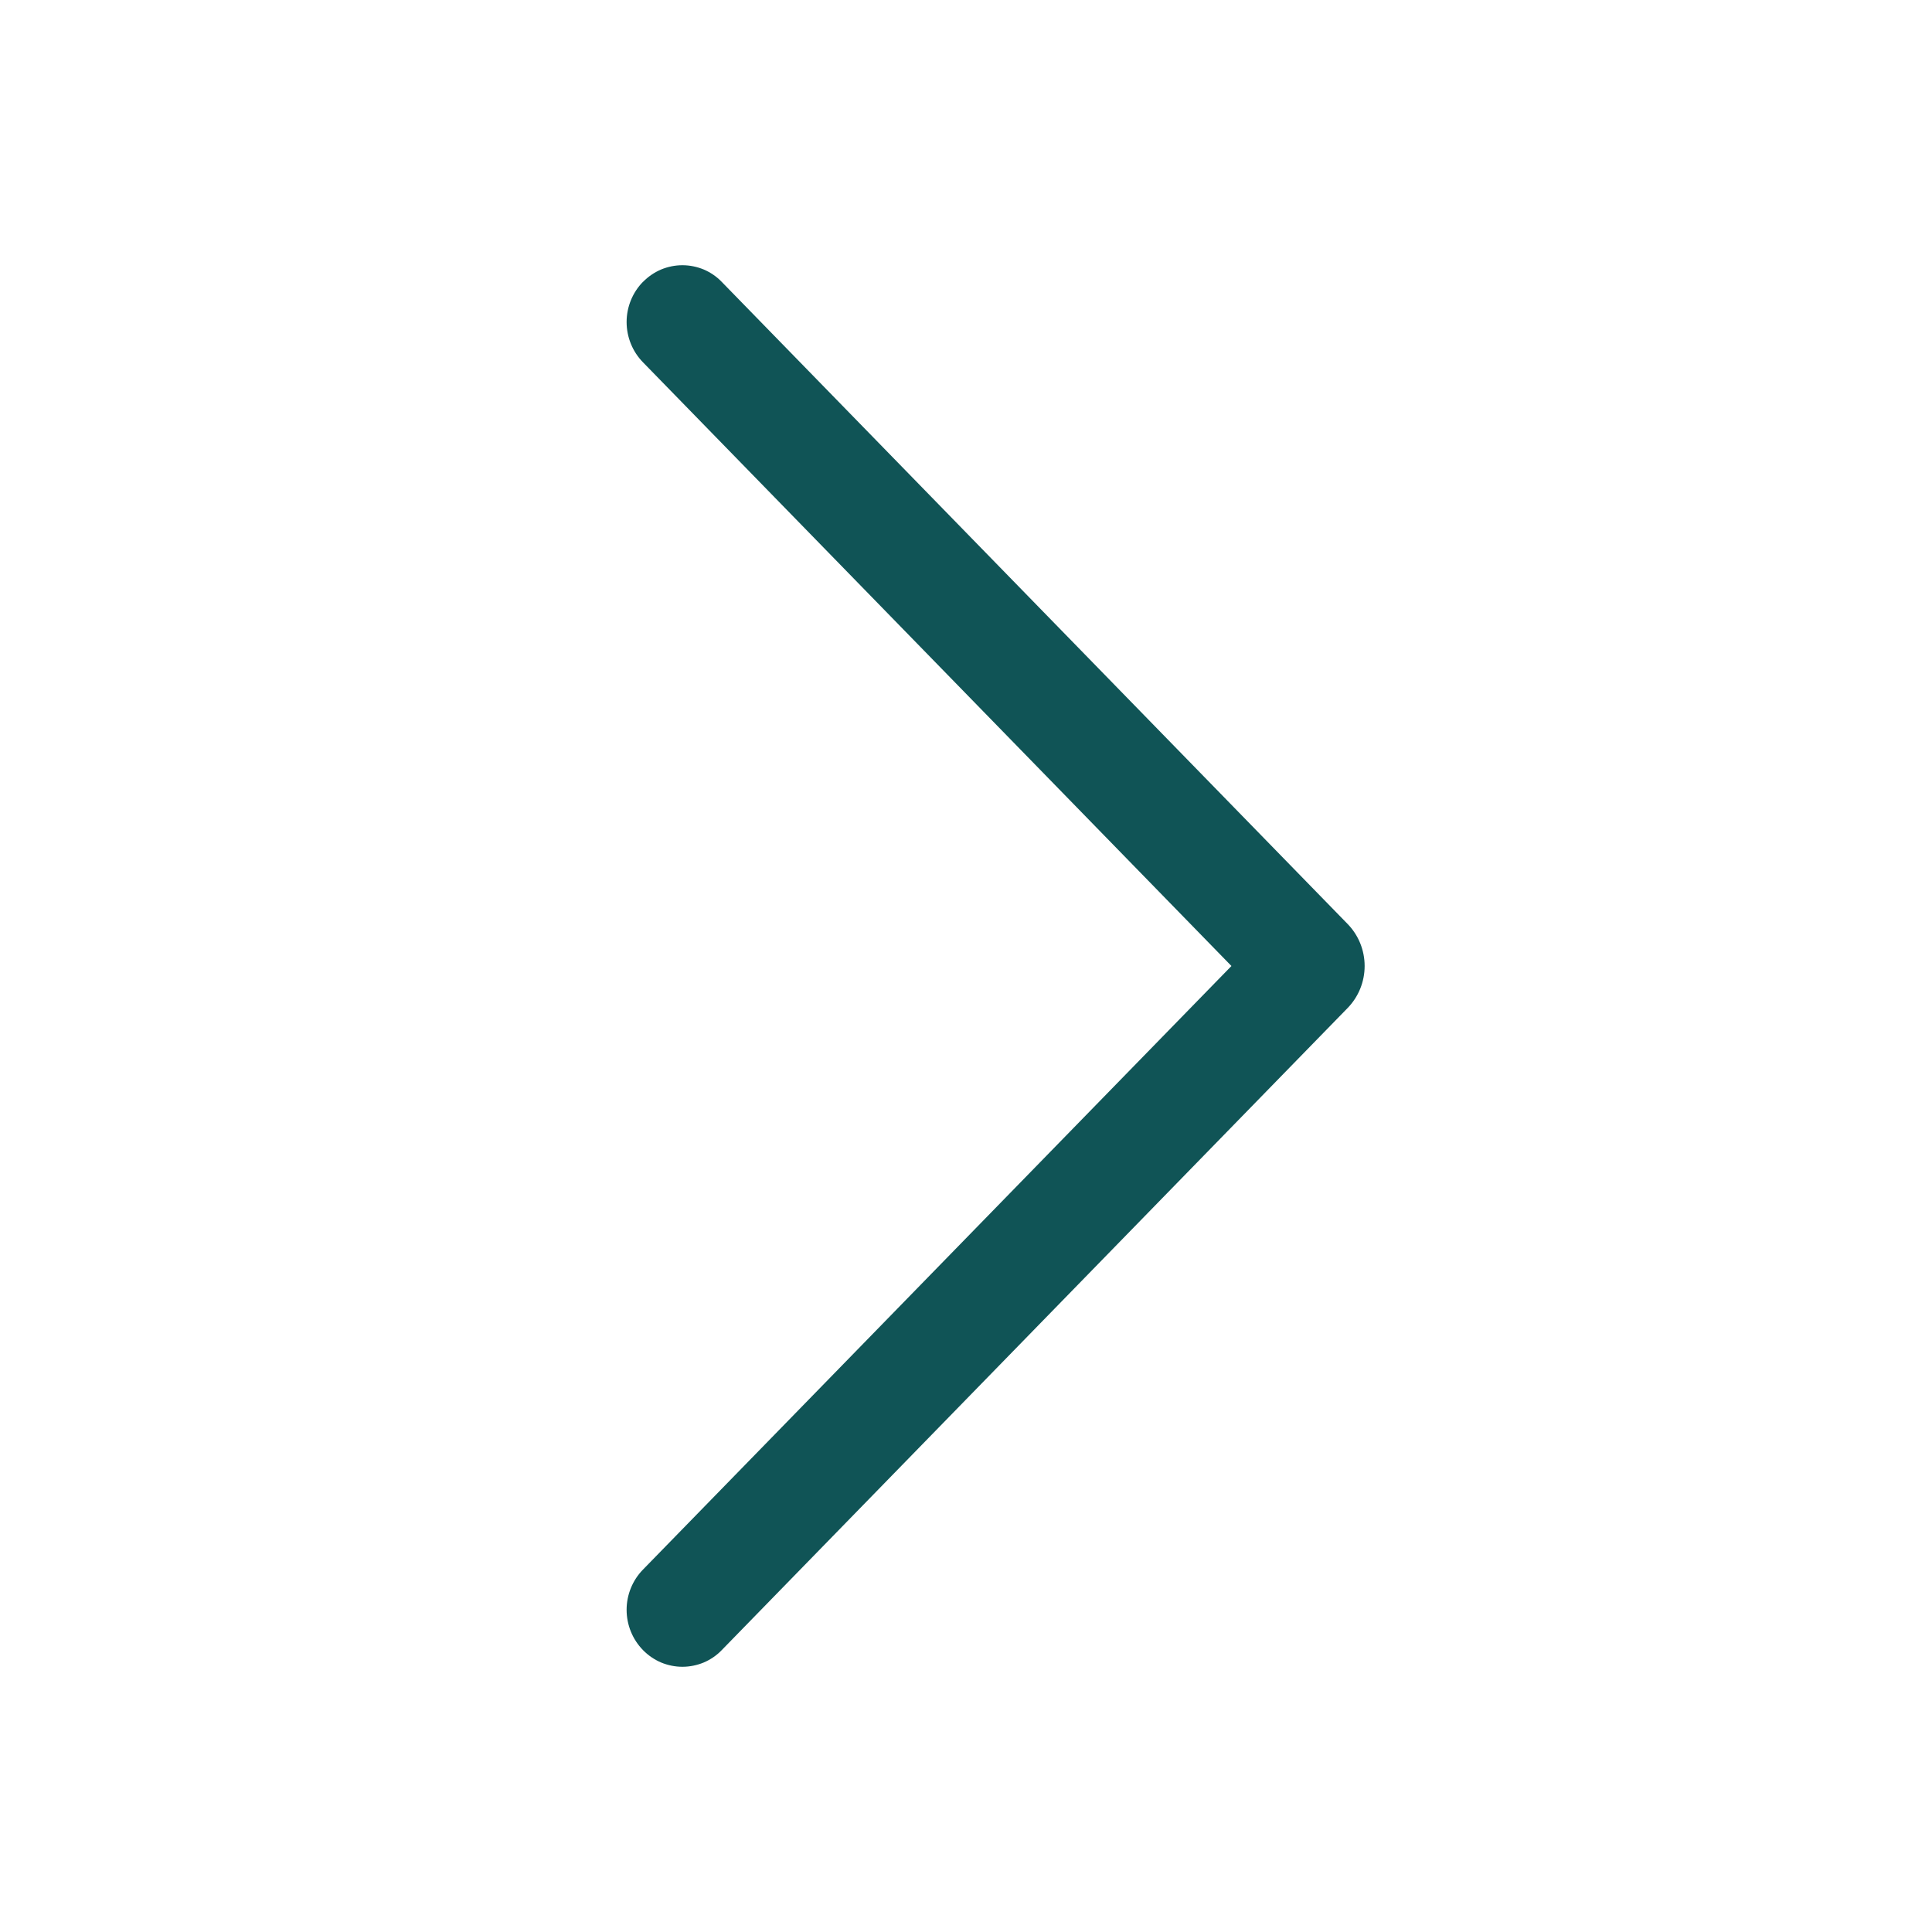 <svg width="18" height="18" viewBox="0 0 18 18" fill="none" xmlns="http://www.w3.org/2000/svg">
<g id="ep:arrow-right">
<path id="Vector" d="M5.991 2.625C5.893 2.725 5.838 2.86 5.838 3C5.838 3.141 5.893 3.276 5.991 3.376L11.473 9L5.991 14.623C5.893 14.723 5.838 14.858 5.838 14.998C5.838 15.139 5.893 15.274 5.991 15.374C6.039 15.423 6.096 15.462 6.159 15.489C6.222 15.515 6.289 15.529 6.358 15.529C6.426 15.529 6.494 15.515 6.557 15.489C6.62 15.462 6.677 15.423 6.724 15.374L12.554 9.393C12.657 9.288 12.714 9.147 12.714 9C12.714 8.853 12.657 8.712 12.554 8.607L6.724 2.626C6.677 2.577 6.62 2.538 6.557 2.511C6.494 2.485 6.426 2.471 6.358 2.471C6.289 2.471 6.222 2.485 6.159 2.511C6.096 2.538 6.039 2.577 5.991 2.626V2.625Z" fill="#105456"/>
</g>
</svg>
